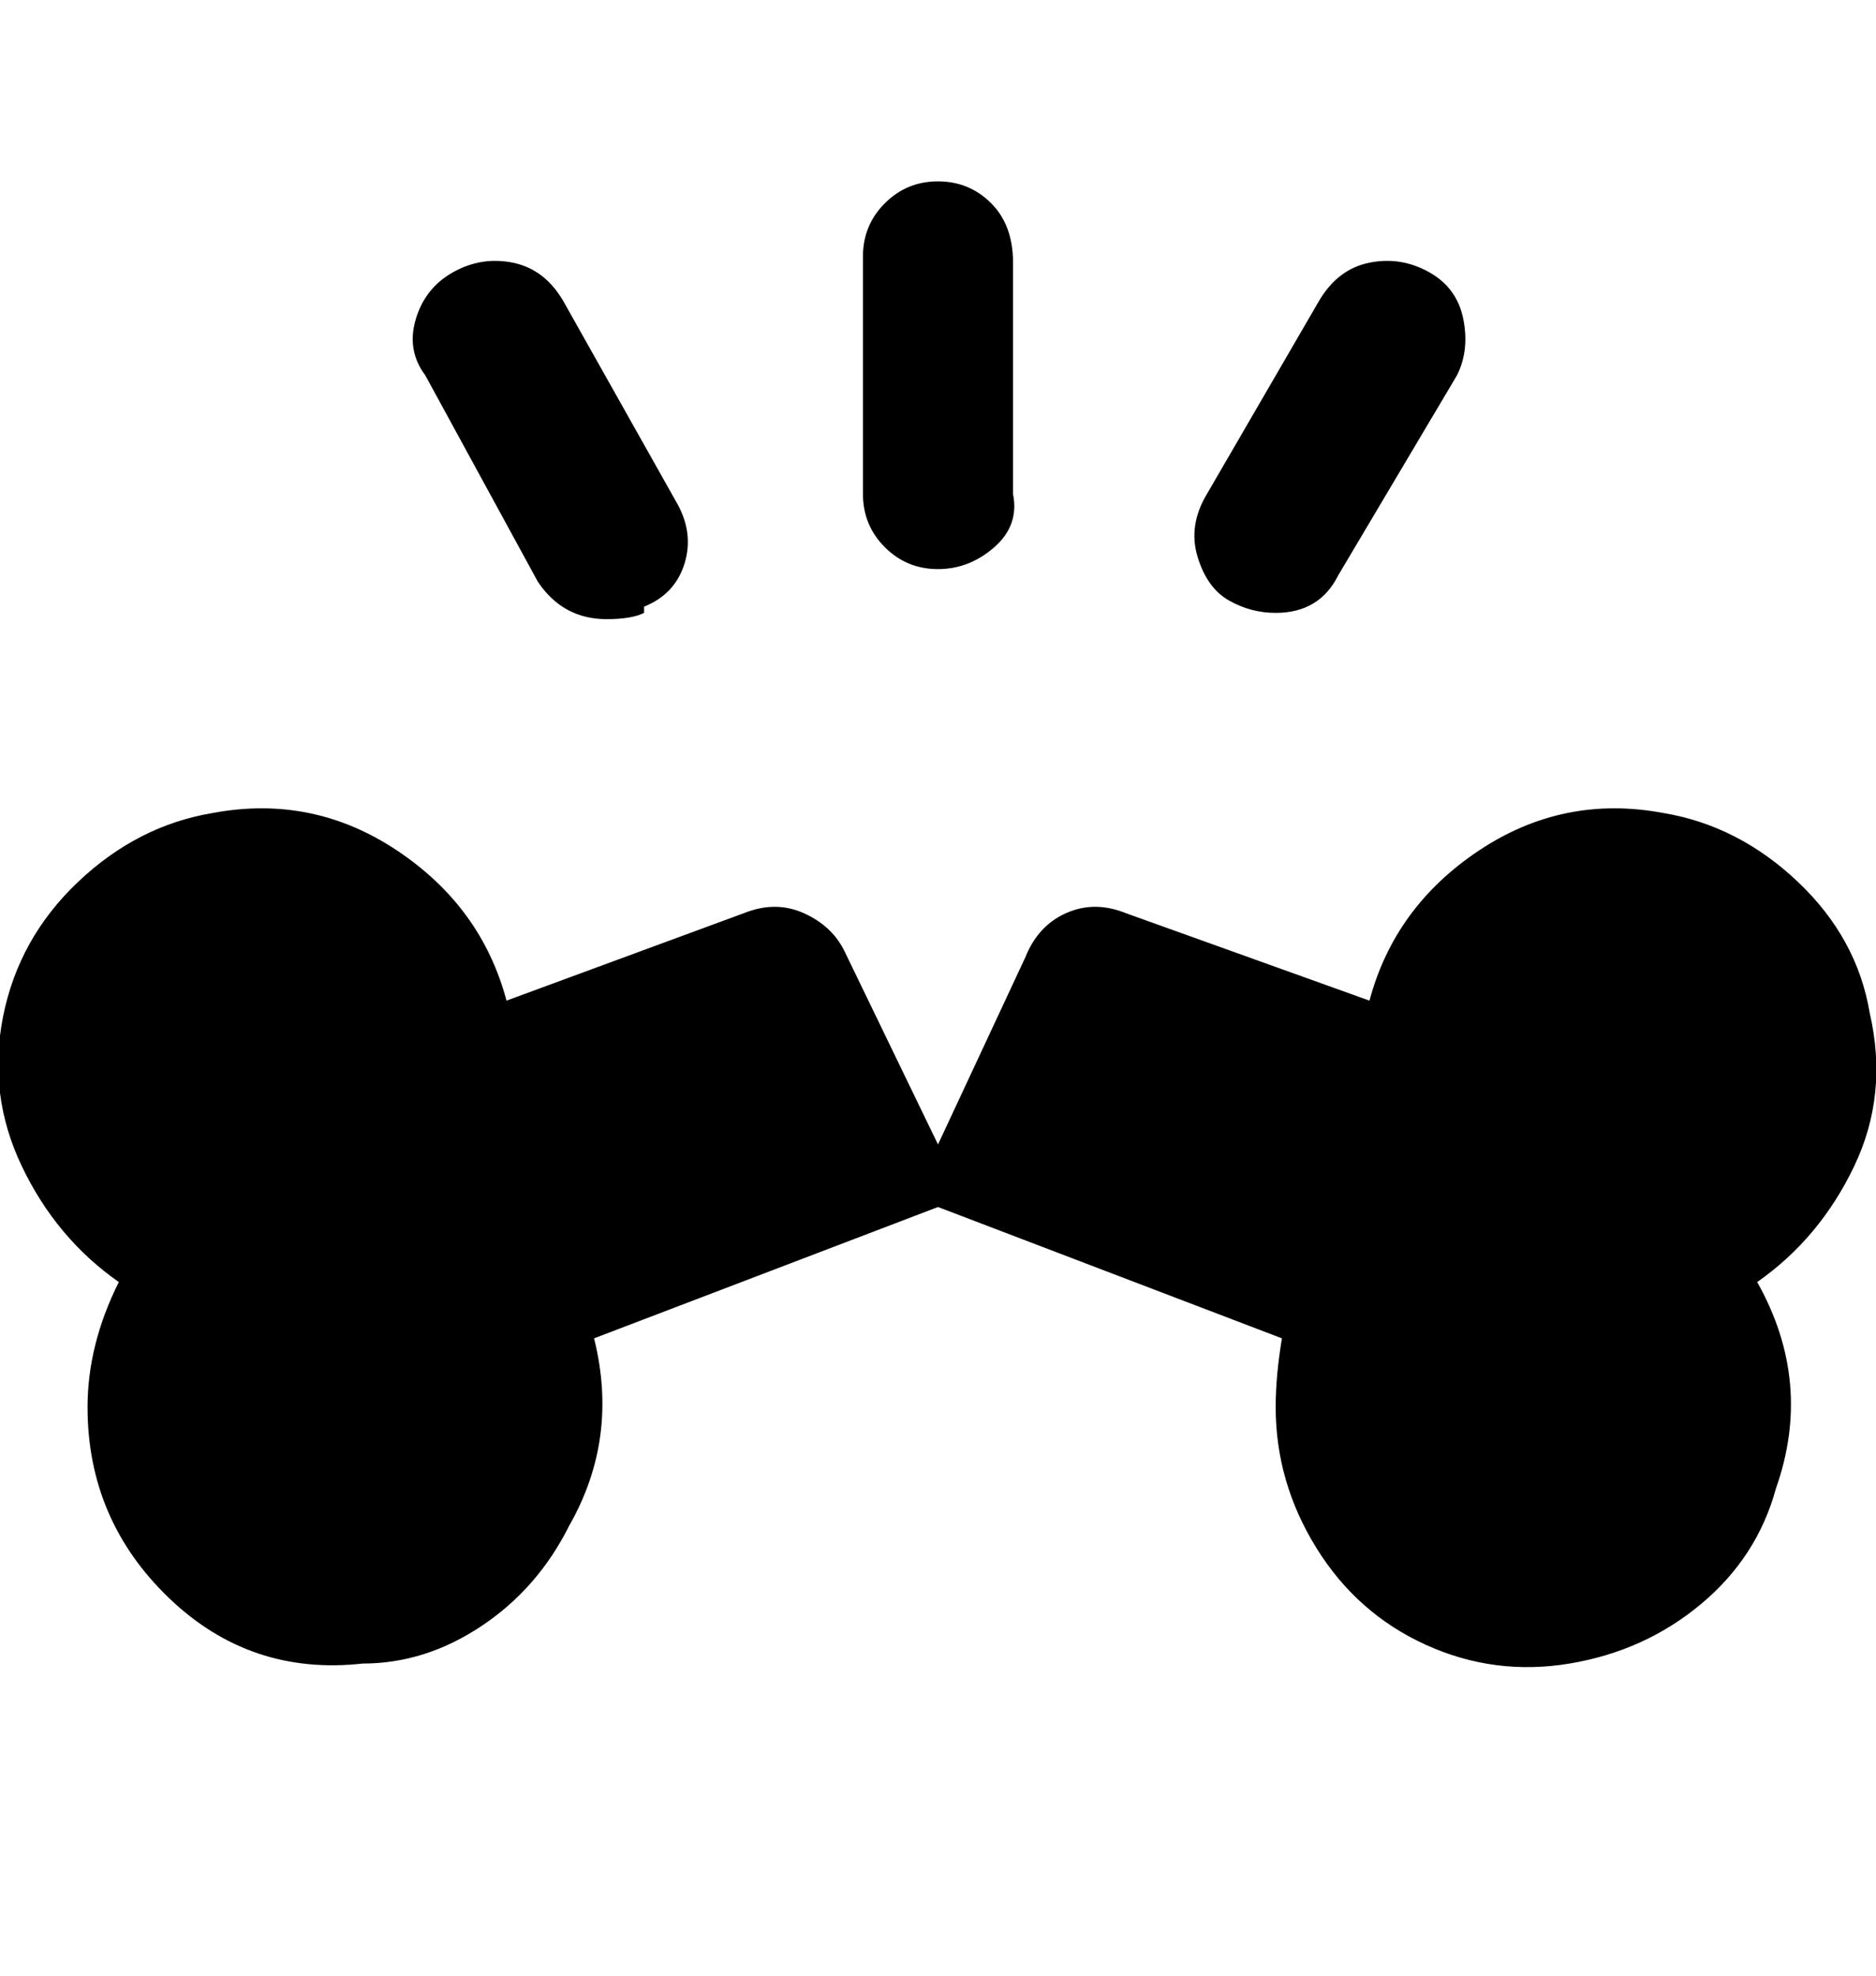 <svg viewBox="0 0 300 316" xmlns="http://www.w3.org/2000/svg"><path d="M150 91q-5 0-8.5-3.5T138 79V41q0-5 3.5-8.5T150 29q5 0 8.5 3.5T162 42v37q1 5-3 8.5t-9 3.5zm64 1l19-32q2-4 1-9t-5.5-7.5Q224 41 219 42t-8 6l-18 31q-3 5-1.5 10t5 7q3.5 2 7.5 2 7 0 10-6zm-111 5q5-2 6.5-7T108 80L90 48q-3-5-8-6t-9.5 1.5Q68 46 66.5 51t1.5 9l18 33q4 6 11 6 4 0 6-1v-1zm196 65q-2-12-11.5-21T266 130q-16-3-29.5 6T219 160l-39-14q-5-2-9.5 0t-6.5 7l-14 30-15-31q-2-4-6.5-6t-9.5 0l-38 14q-4-15-17.5-24T34 130q-12 2-21.5 11t-12 21.5q-2.5 12.5 3 24T19 205q-5 10-5 20 0 18 13 30.5T58 266q10 0 19-6t14-16q8-14 4-30l55-21 55 21q-1 6-1 11 0 12 6.5 22.5T228 263q11 5 23 3t21-9.5q9-7.5 12-18.5 6-17-3-33 10-7 15.5-18.5T299 162z"/></svg>